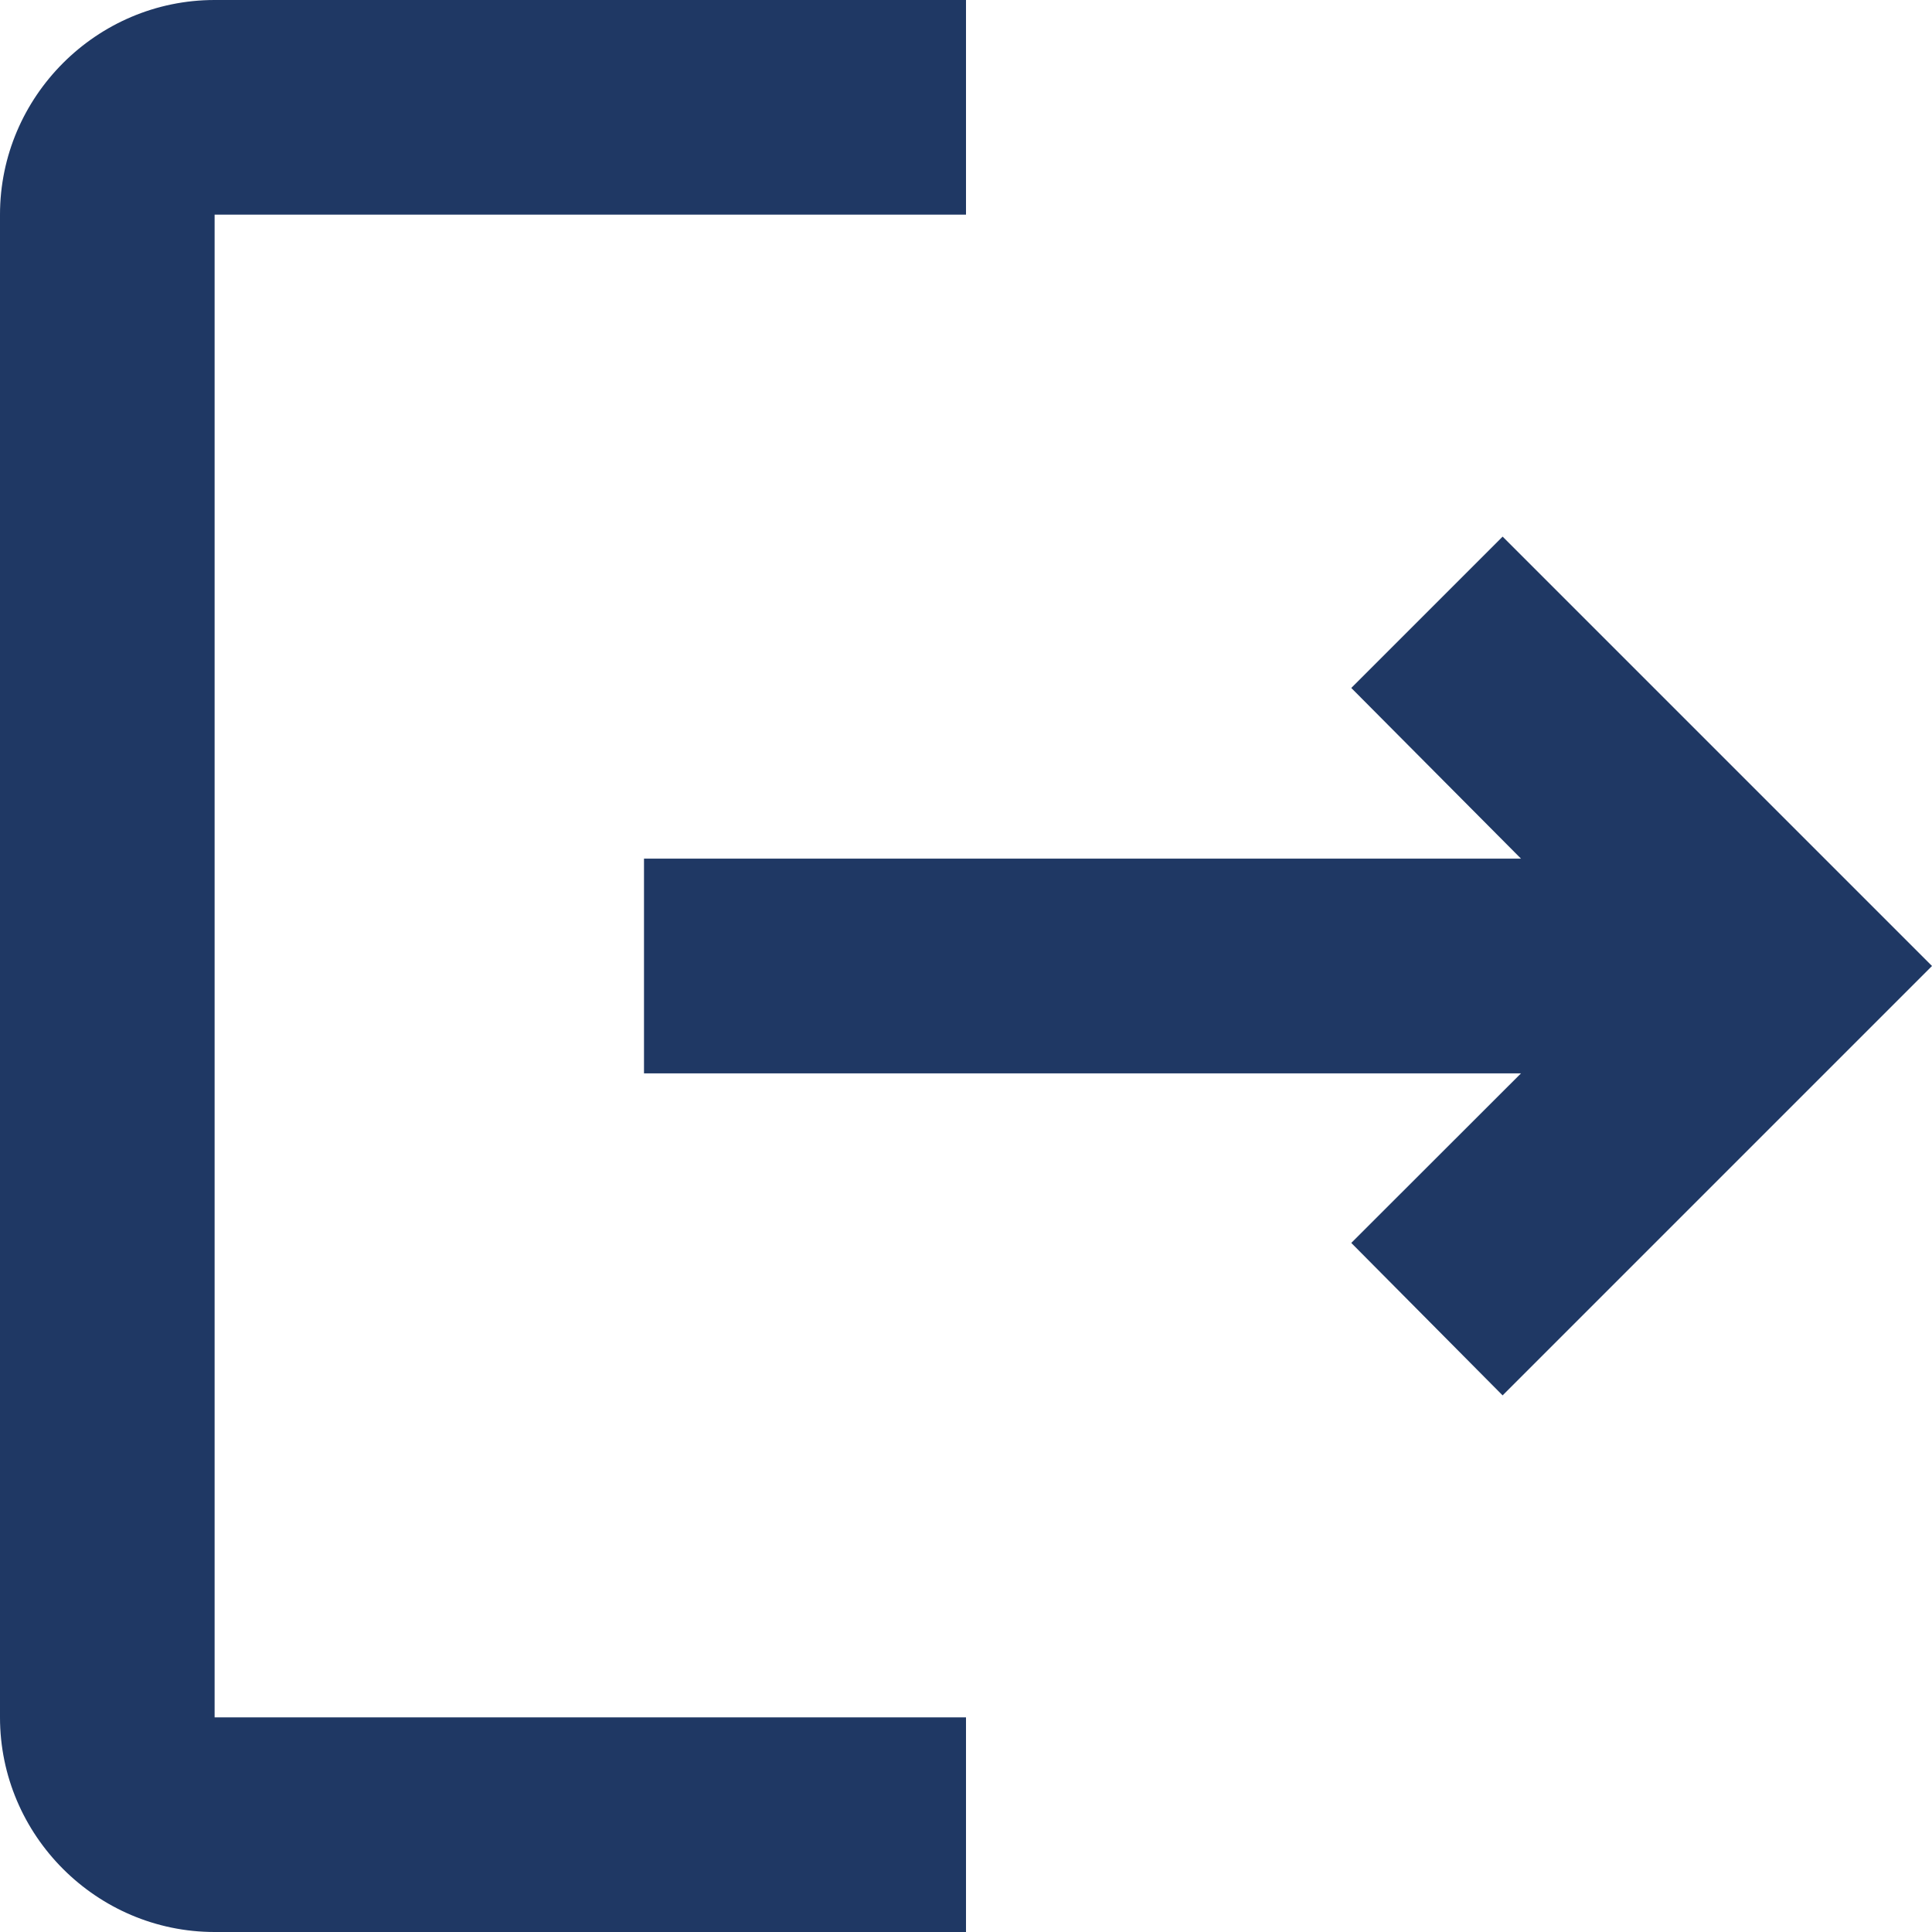 <svg width="12" height="12" viewBox="0 0 12 12" fill="none" xmlns="http://www.w3.org/2000/svg">
<path d="M9.333 3.333L8.393 4.273L9.447 5.333H4V6.667H9.447L8.393 7.72L9.333 8.667L12 6L9.333 3.333ZM1.333 1.333H6V0H1.333C0.6 0 0 0.6 0 1.333V10.667C0 11.4 0.6 12 1.333 12H6V10.667H1.333V1.333Z" fill="#1F3864"/>
</svg>
